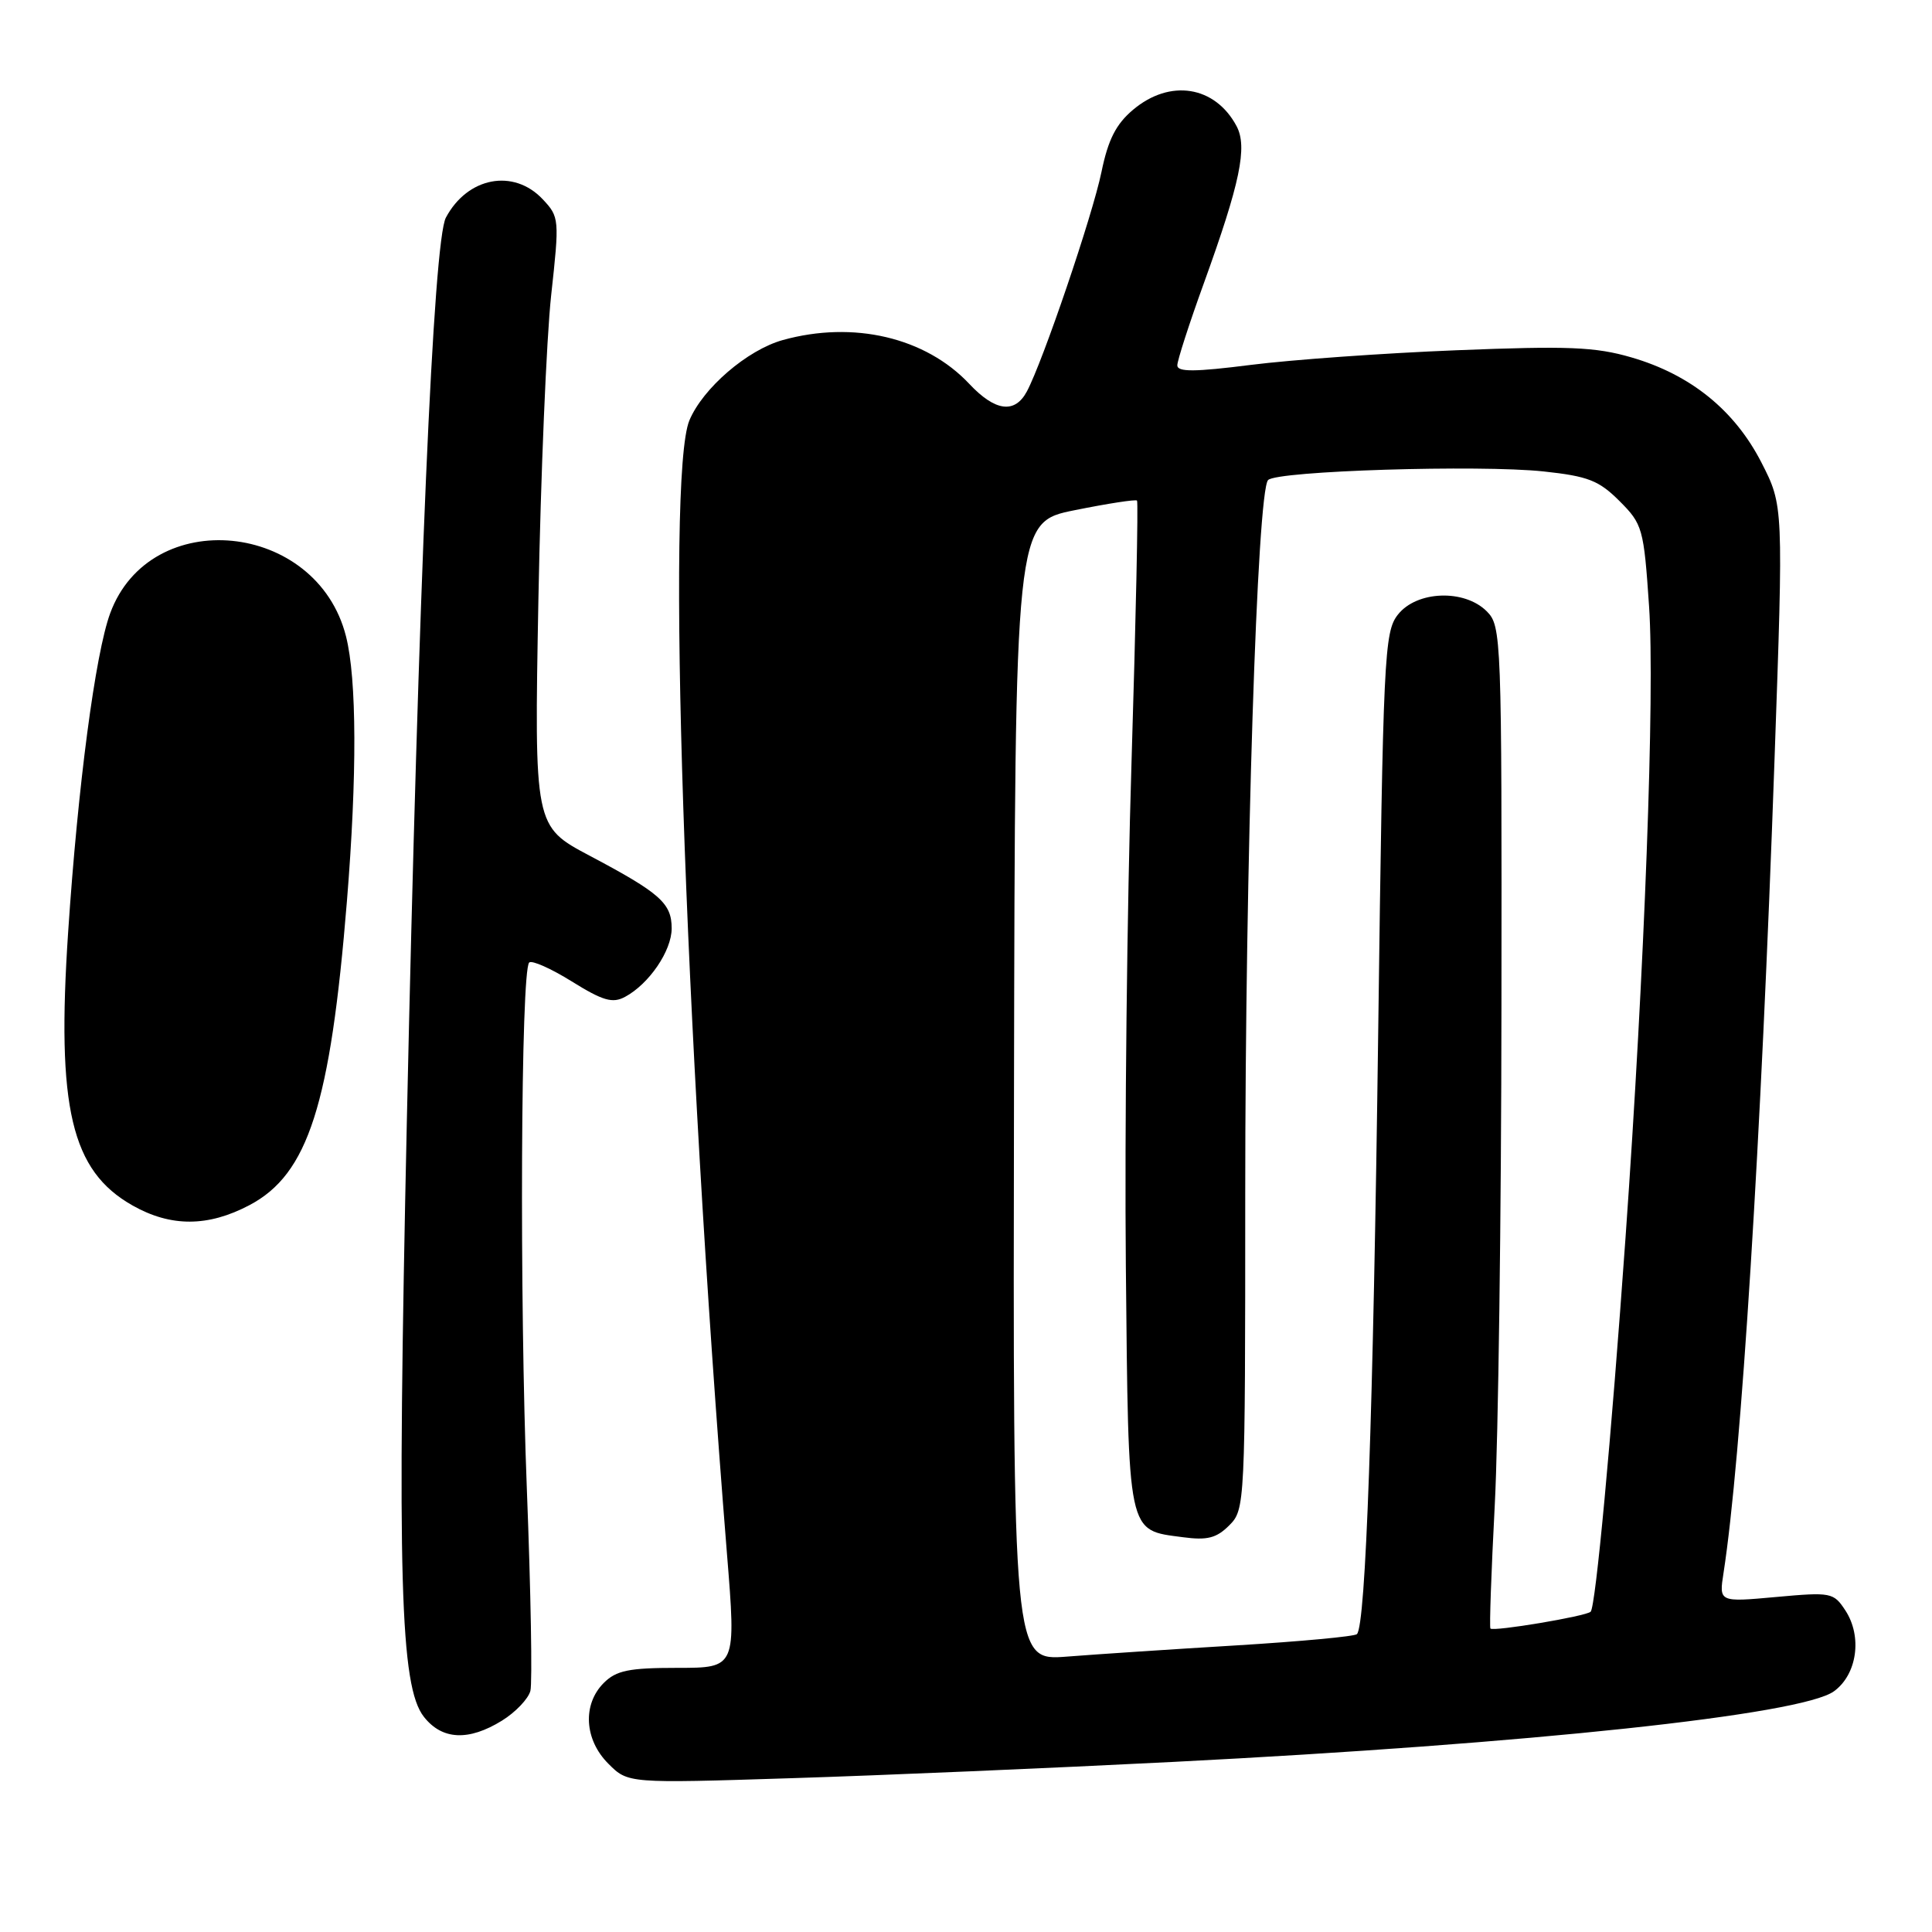 <?xml version="1.0" encoding="UTF-8" standalone="no"?>
<!DOCTYPE svg PUBLIC "-//W3C//DTD SVG 1.1//EN" "http://www.w3.org/Graphics/SVG/1.1/DTD/svg11.dtd" >
<svg xmlns="http://www.w3.org/2000/svg" xmlns:xlink="http://www.w3.org/1999/xlink" version="1.1" viewBox="0 0 256 256">
 <g >
 <path fill="currentColor"
d=" M 155.50 233.46 C 202.70 231.06 238.73 227.21 243.00 224.11 C 246.08 221.89 246.79 216.85 244.52 213.39 C 242.96 211.01 242.63 210.95 235.34 211.61 C 227.77 212.30 227.77 212.30 228.38 208.40 C 230.72 193.28 233.35 151.42 235.13 100.75 C 236.32 67.00 236.32 67.00 233.40 61.29 C 229.85 54.36 224.02 49.64 216.18 47.36 C 211.38 45.96 207.79 45.82 193.00 46.41 C 183.38 46.79 171.11 47.67 165.75 48.35 C 158.33 49.29 156.00 49.31 156.00 48.41 C 156.00 47.77 157.58 42.87 159.52 37.52 C 164.33 24.22 165.32 19.47 163.85 16.71 C 161.00 11.37 155.03 10.42 150.14 14.54 C 147.88 16.44 146.83 18.50 145.95 22.79 C 144.76 28.56 138.18 47.92 136.07 51.86 C 134.47 54.86 131.87 54.52 128.44 50.87 C 122.64 44.70 113.09 42.46 103.72 45.06 C 99.02 46.37 93.14 51.43 91.35 55.70 C 88.25 63.12 90.64 135.18 96.32 205.80 C 97.55 221.00 97.55 221.00 89.77 221.00 C 83.33 221.00 81.66 221.34 80.00 223.00 C 77.16 225.84 77.42 230.52 80.61 233.70 C 83.21 236.31 83.21 236.31 104.86 235.62 C 116.76 235.25 139.55 234.27 155.50 233.46 Z  M 66.52 227.99 C 68.31 226.88 70.00 225.11 70.28 224.05 C 70.55 222.99 70.34 210.96 69.81 197.31 C 68.82 171.90 69.01 128.66 70.12 127.54 C 70.46 127.20 73.01 128.33 75.77 130.05 C 79.89 132.61 81.17 132.98 82.82 132.09 C 86.00 130.39 89.00 125.99 89.00 123.02 C 89.00 119.68 87.48 118.34 78.14 113.39 C 70.79 109.50 70.79 109.50 71.34 79.50 C 71.65 63.00 72.41 44.84 73.03 39.15 C 74.14 29.03 74.12 28.75 71.91 26.40 C 68.05 22.30 61.94 23.46 59.08 28.84 C 57.42 31.95 55.44 77.95 53.91 148.50 C 52.60 209.04 53.01 223.48 56.17 227.49 C 58.58 230.56 62.09 230.73 66.52 227.99 Z  M 33.07 159.68 C 40.84 155.57 43.78 146.39 45.97 119.40 C 47.32 102.79 47.28 89.98 45.85 84.33 C 42.00 69.04 19.90 66.87 14.60 81.26 C 12.63 86.61 10.32 104.11 9.03 123.50 C 7.47 146.81 9.43 155.13 17.56 159.73 C 22.63 162.60 27.57 162.59 33.07 159.68 Z  M 134.36 144.62 C 134.50 69.19 134.50 69.19 142.42 67.60 C 146.78 66.72 150.48 66.15 150.66 66.33 C 150.84 66.50 150.51 82.14 149.93 101.07 C 149.34 120.01 149.01 150.00 149.18 167.72 C 149.54 203.78 149.31 202.70 156.75 203.69 C 159.97 204.12 161.19 203.81 162.88 202.12 C 164.97 200.03 165.00 199.43 165.00 158.25 C 165.00 114.36 166.57 65.12 168.03 63.61 C 169.19 62.39 196.04 61.56 204.55 62.47 C 210.42 63.10 211.86 63.66 214.59 66.39 C 217.65 69.45 217.81 70.00 218.51 80.34 C 219.29 91.75 217.92 128.38 215.39 164.00 C 213.48 190.90 211.43 212.90 210.77 213.56 C 210.18 214.16 197.87 216.22 197.49 215.79 C 197.34 215.63 197.60 208.30 198.06 199.50 C 198.53 190.70 198.93 160.89 198.95 133.25 C 199.00 84.30 198.95 82.95 197.00 81.00 C 194.04 78.04 187.72 78.27 185.23 81.44 C 183.42 83.74 183.27 86.73 182.62 136.69 C 181.96 187.39 180.97 215.36 179.80 216.53 C 179.50 216.84 172.33 217.50 163.87 218.02 C 155.42 218.53 145.29 219.20 141.36 219.51 C 134.22 220.06 134.22 220.06 134.36 144.62 Z "/>
</g>
</svg>